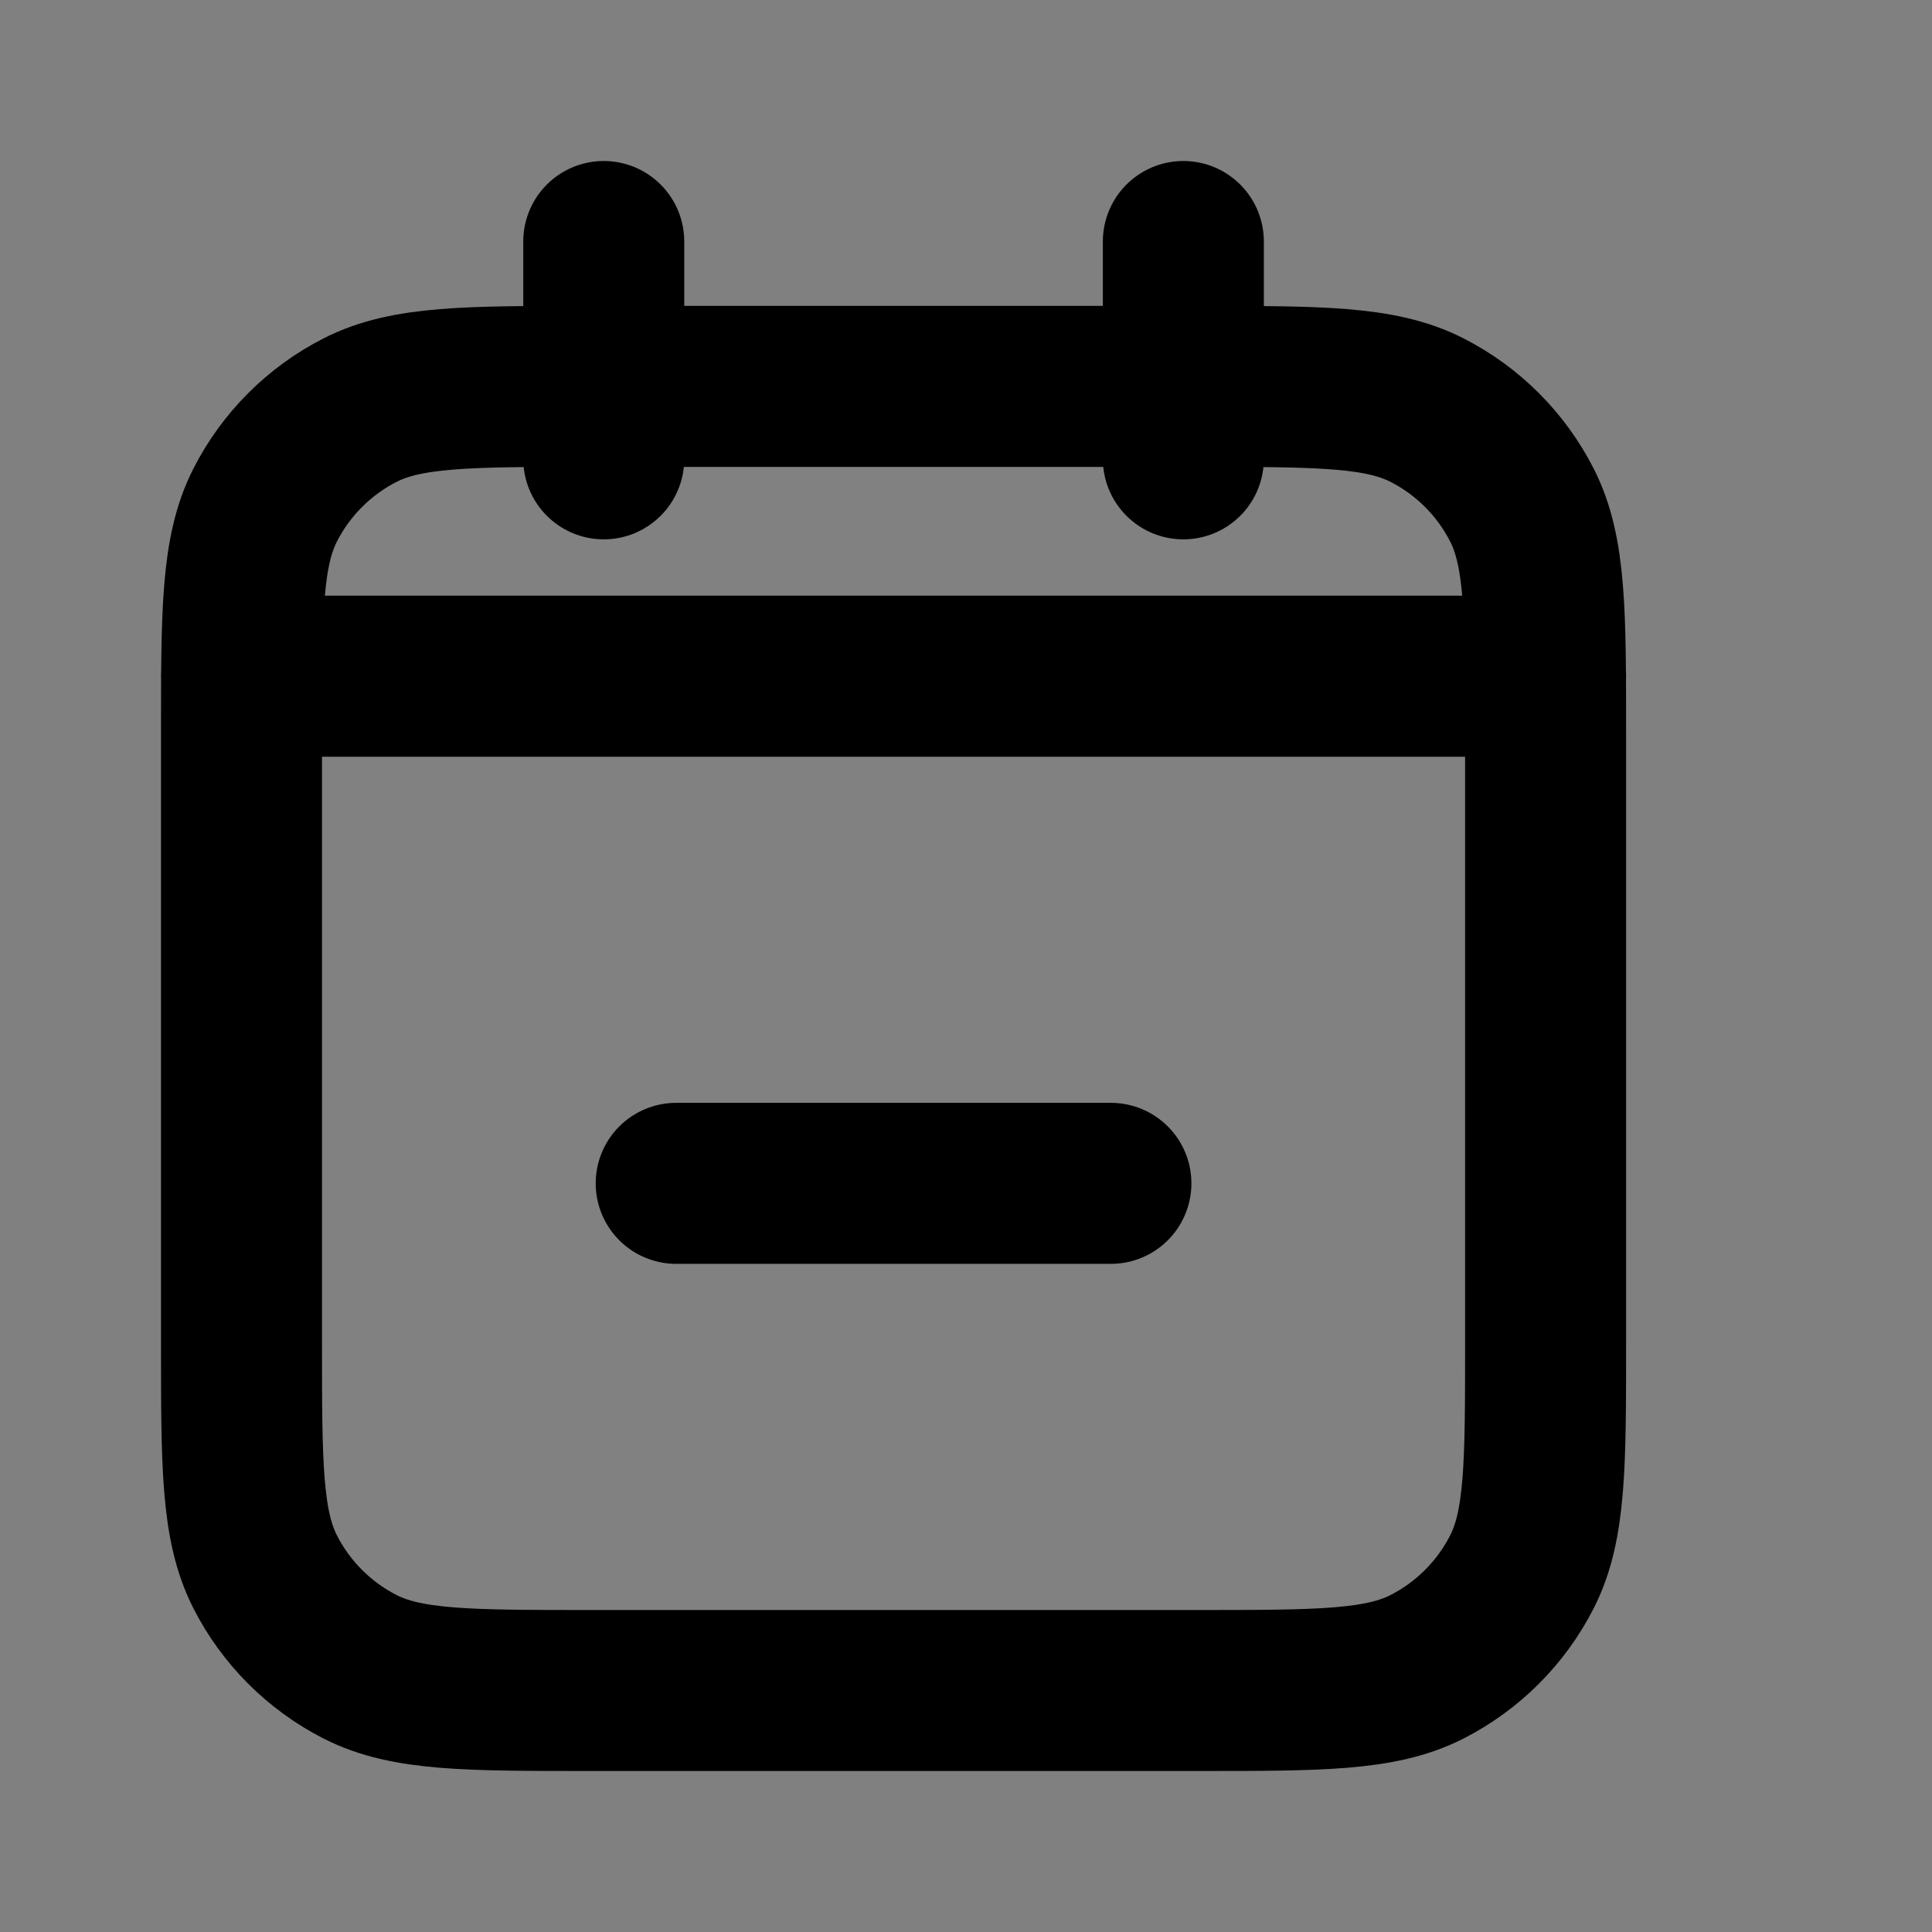 <svg width="24" height="24" viewBox="0 0 24 24" fill="none" xmlns="http://www.w3.org/2000/svg">
<rect x="0" y="0" width="24" height="24" fill="#808080" stroke="none"/>
<path d="M3 9.12C3 7.608 3 6.852 3.294 6.274C3.553 5.766 3.966 5.353 4.474 5.094C5.052 4.8 5.808 4.8 7.32 4.8H14.88C16.392 4.8 17.148 4.8 17.726 5.094C18.234 5.353 18.647 5.766 18.906 6.274C19.2 6.852 19.2 7.608 19.2 9.12V16.68C19.2 18.192 19.2 18.948 18.906 19.526C18.647 20.034 18.234 20.447 17.726 20.706C17.148 21 16.392 21 14.88 21H7.32C5.808 21 5.052 21 4.474 20.706C3.966 20.447 3.553 20.034 3.294 19.526C3 18.948 3 18.192 3 16.68V9.12Z" fill="white" fill-opacity="0.01"/>
<path d="M8.4 14.7H13.8M19.2 8.4H3M14.7 3V5.7M7.5 3V5.7M7.32 21H14.88C16.392 21 17.148 21 17.726 20.706C18.234 20.447 18.647 20.034 18.906 19.526C19.2 18.948 19.2 18.192 19.2 16.68V9.12C19.2 7.608 19.2 6.852 18.906 6.274C18.647 5.766 18.234 5.353 17.726 5.094C17.148 4.8 16.392 4.8 14.88 4.8H7.32C5.808 4.8 5.052 4.8 4.474 5.094C3.966 5.353 3.553 5.766 3.294 6.274C3 6.852 3 7.608 3 9.12V16.68C3 18.192 3 18.948 3.294 19.526C3.553 20.034 3.966 20.447 4.474 20.706C5.052 21 5.808 21 7.32 21Z" stroke="current" stroke-width="2" stroke-linecap="round" stroke-linejoin="round"/>
</svg>
